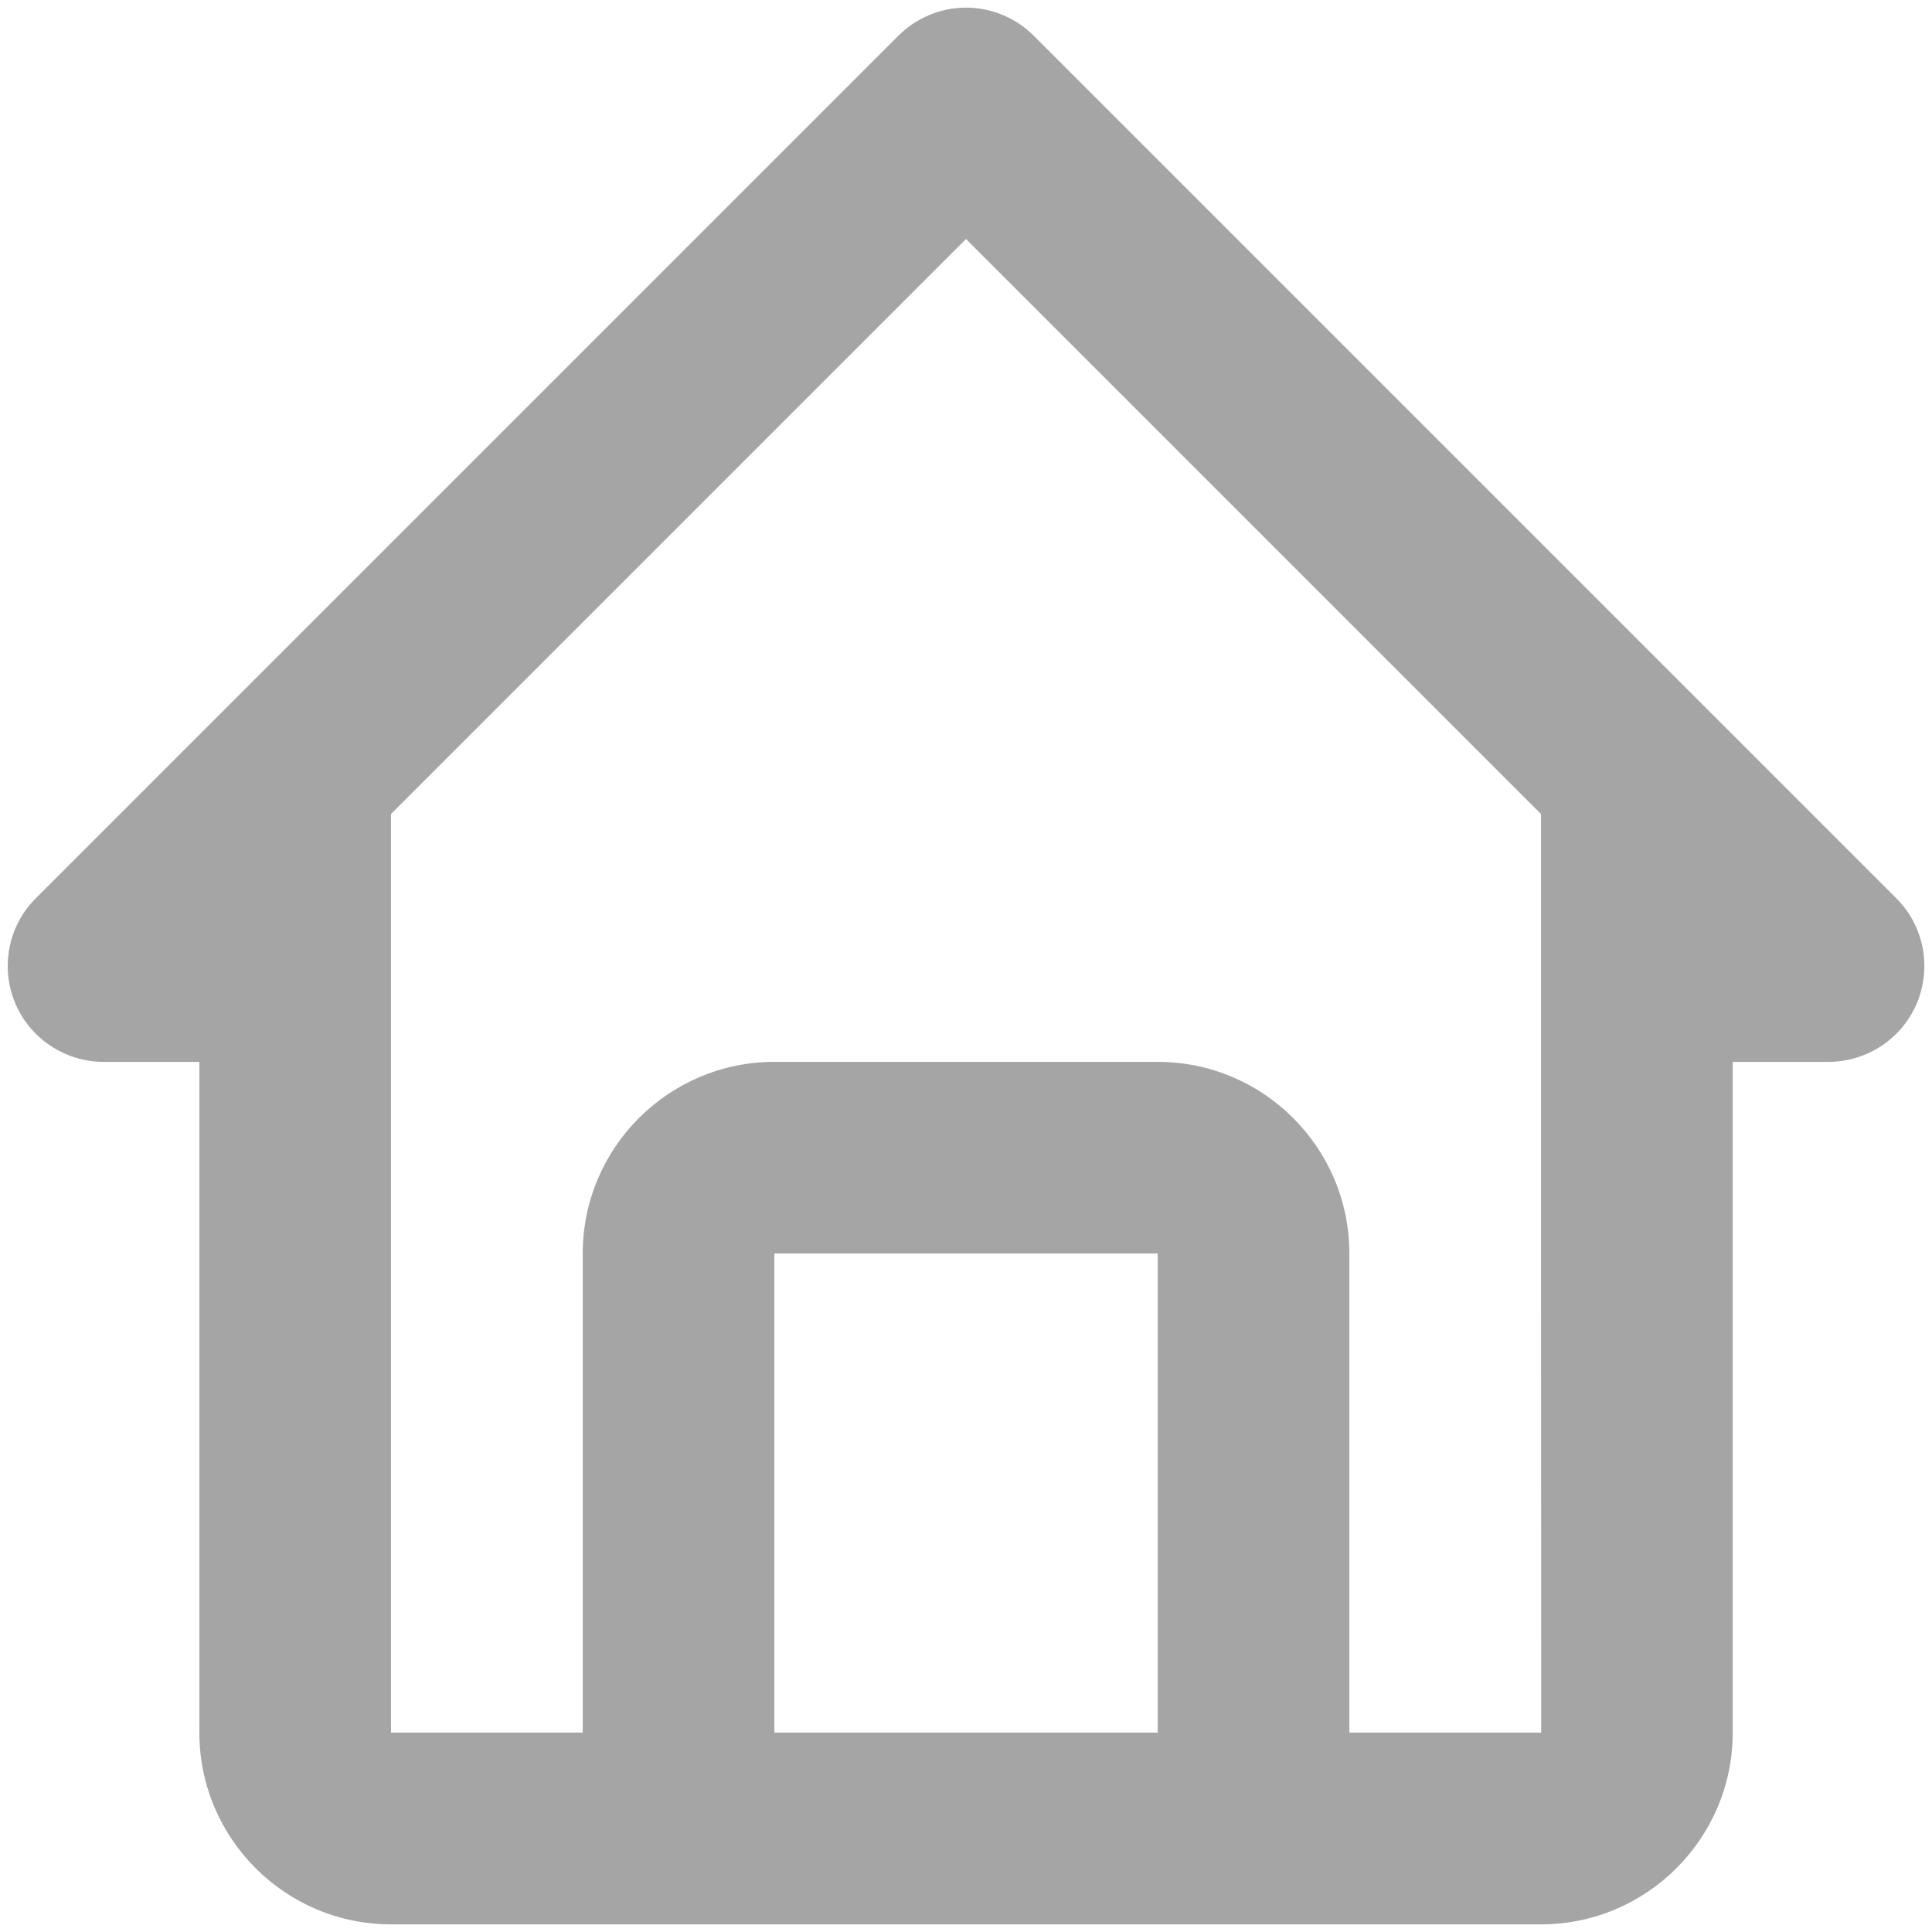 <svg width="21" height="21" viewBox="0 0 21 21" fill="none" xmlns="http://www.w3.org/2000/svg">
<path d="M1.125 11.542H2.167V18.833C2.167 19.982 3.101 20.917 4.25 20.917H16.75C17.899 20.917 18.834 19.982 18.834 18.833V11.542H19.875C20.081 11.542 20.283 11.48 20.454 11.366C20.625 11.252 20.759 11.089 20.838 10.899C20.916 10.708 20.937 10.499 20.897 10.297C20.857 10.095 20.758 9.909 20.612 9.764L11.237 0.389C11.14 0.292 11.025 0.215 10.899 0.163C10.773 0.11 10.637 0.083 10.5 0.083C10.364 0.083 10.228 0.11 10.102 0.163C9.975 0.215 9.861 0.292 9.764 0.389L0.389 9.764C0.243 9.909 0.144 10.095 0.104 10.297C0.064 10.499 0.084 10.708 0.163 10.899C0.242 11.089 0.376 11.252 0.547 11.366C0.718 11.48 0.919 11.542 1.125 11.542ZM8.417 18.833V13.625H12.584V18.833H8.417ZM10.5 2.598L16.75 8.848V13.625L16.752 18.833H14.667V13.625C14.667 12.476 13.733 11.542 12.584 11.542H8.417C7.268 11.542 6.334 12.476 6.334 13.625V18.833H4.25V8.848L10.5 2.598Z" fill="#A5A5A5"/>
</svg>
